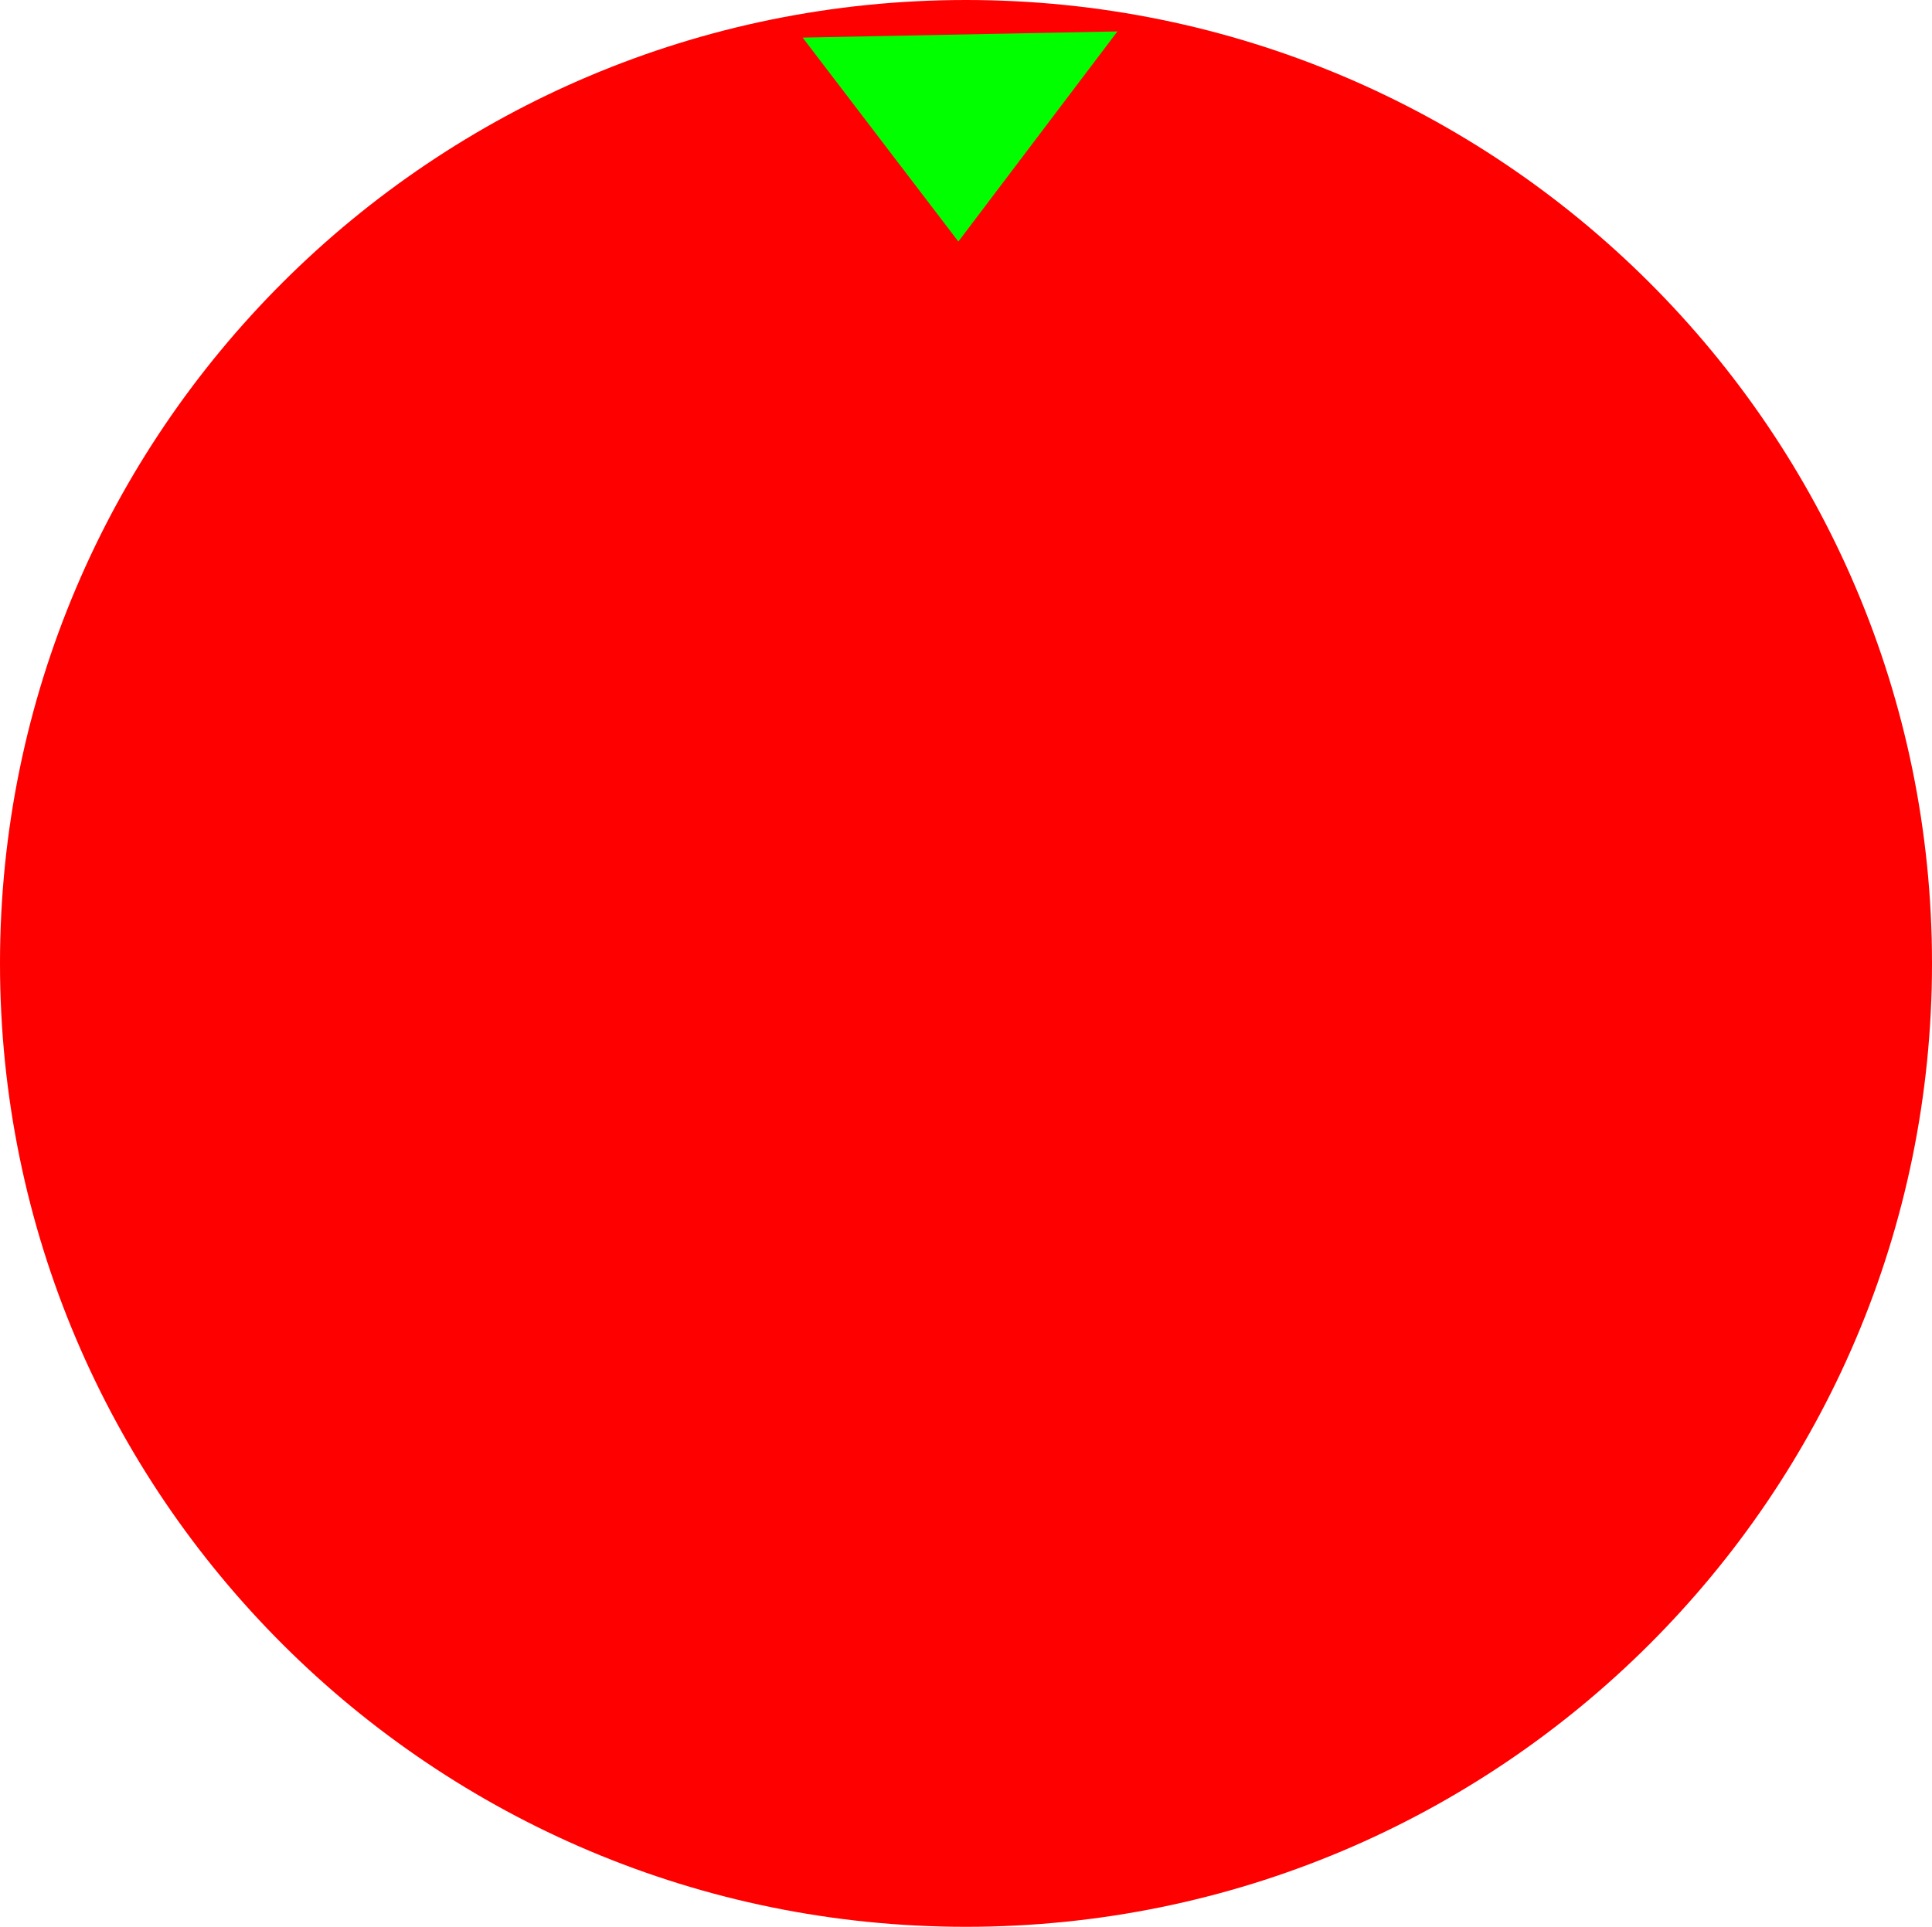 <svg version="1.1" xmlns="http://www.w3.org/2000/svg" xmlns:xlink="http://www.w3.org/1999/xlink" width="200" height="199.5" viewBox="0,0,200,199.5"><g transform="translate(-140,-80.25)"><g data-paper-data="{&quot;isPaintingLayer&quot;:true}" fill-rule="nonzero" stroke="none" stroke-width="0" stroke-linecap="butt" stroke-linejoin="miter" stroke-miterlimit="10" stroke-dasharray="" stroke-dashoffset="0" style="mix-blend-mode: normal"><path d="M340,180c0,55.09 -44.772,99.75 -100,99.75c-55.228,0 -100,-44.66 -100,-99.75c0,-55.09 44.772,-99.75 100,-99.75c55.228,0 100,44.66 100,99.75z" data-paper-data="{&quot;index&quot;:null}" fill="#ff0000"/><path d="M239.21,105.257l-16.119,-21.114l32.586,-0.64z" data-paper-data="{&quot;index&quot;:null}" fill="#02ff00"/></g></g></svg>